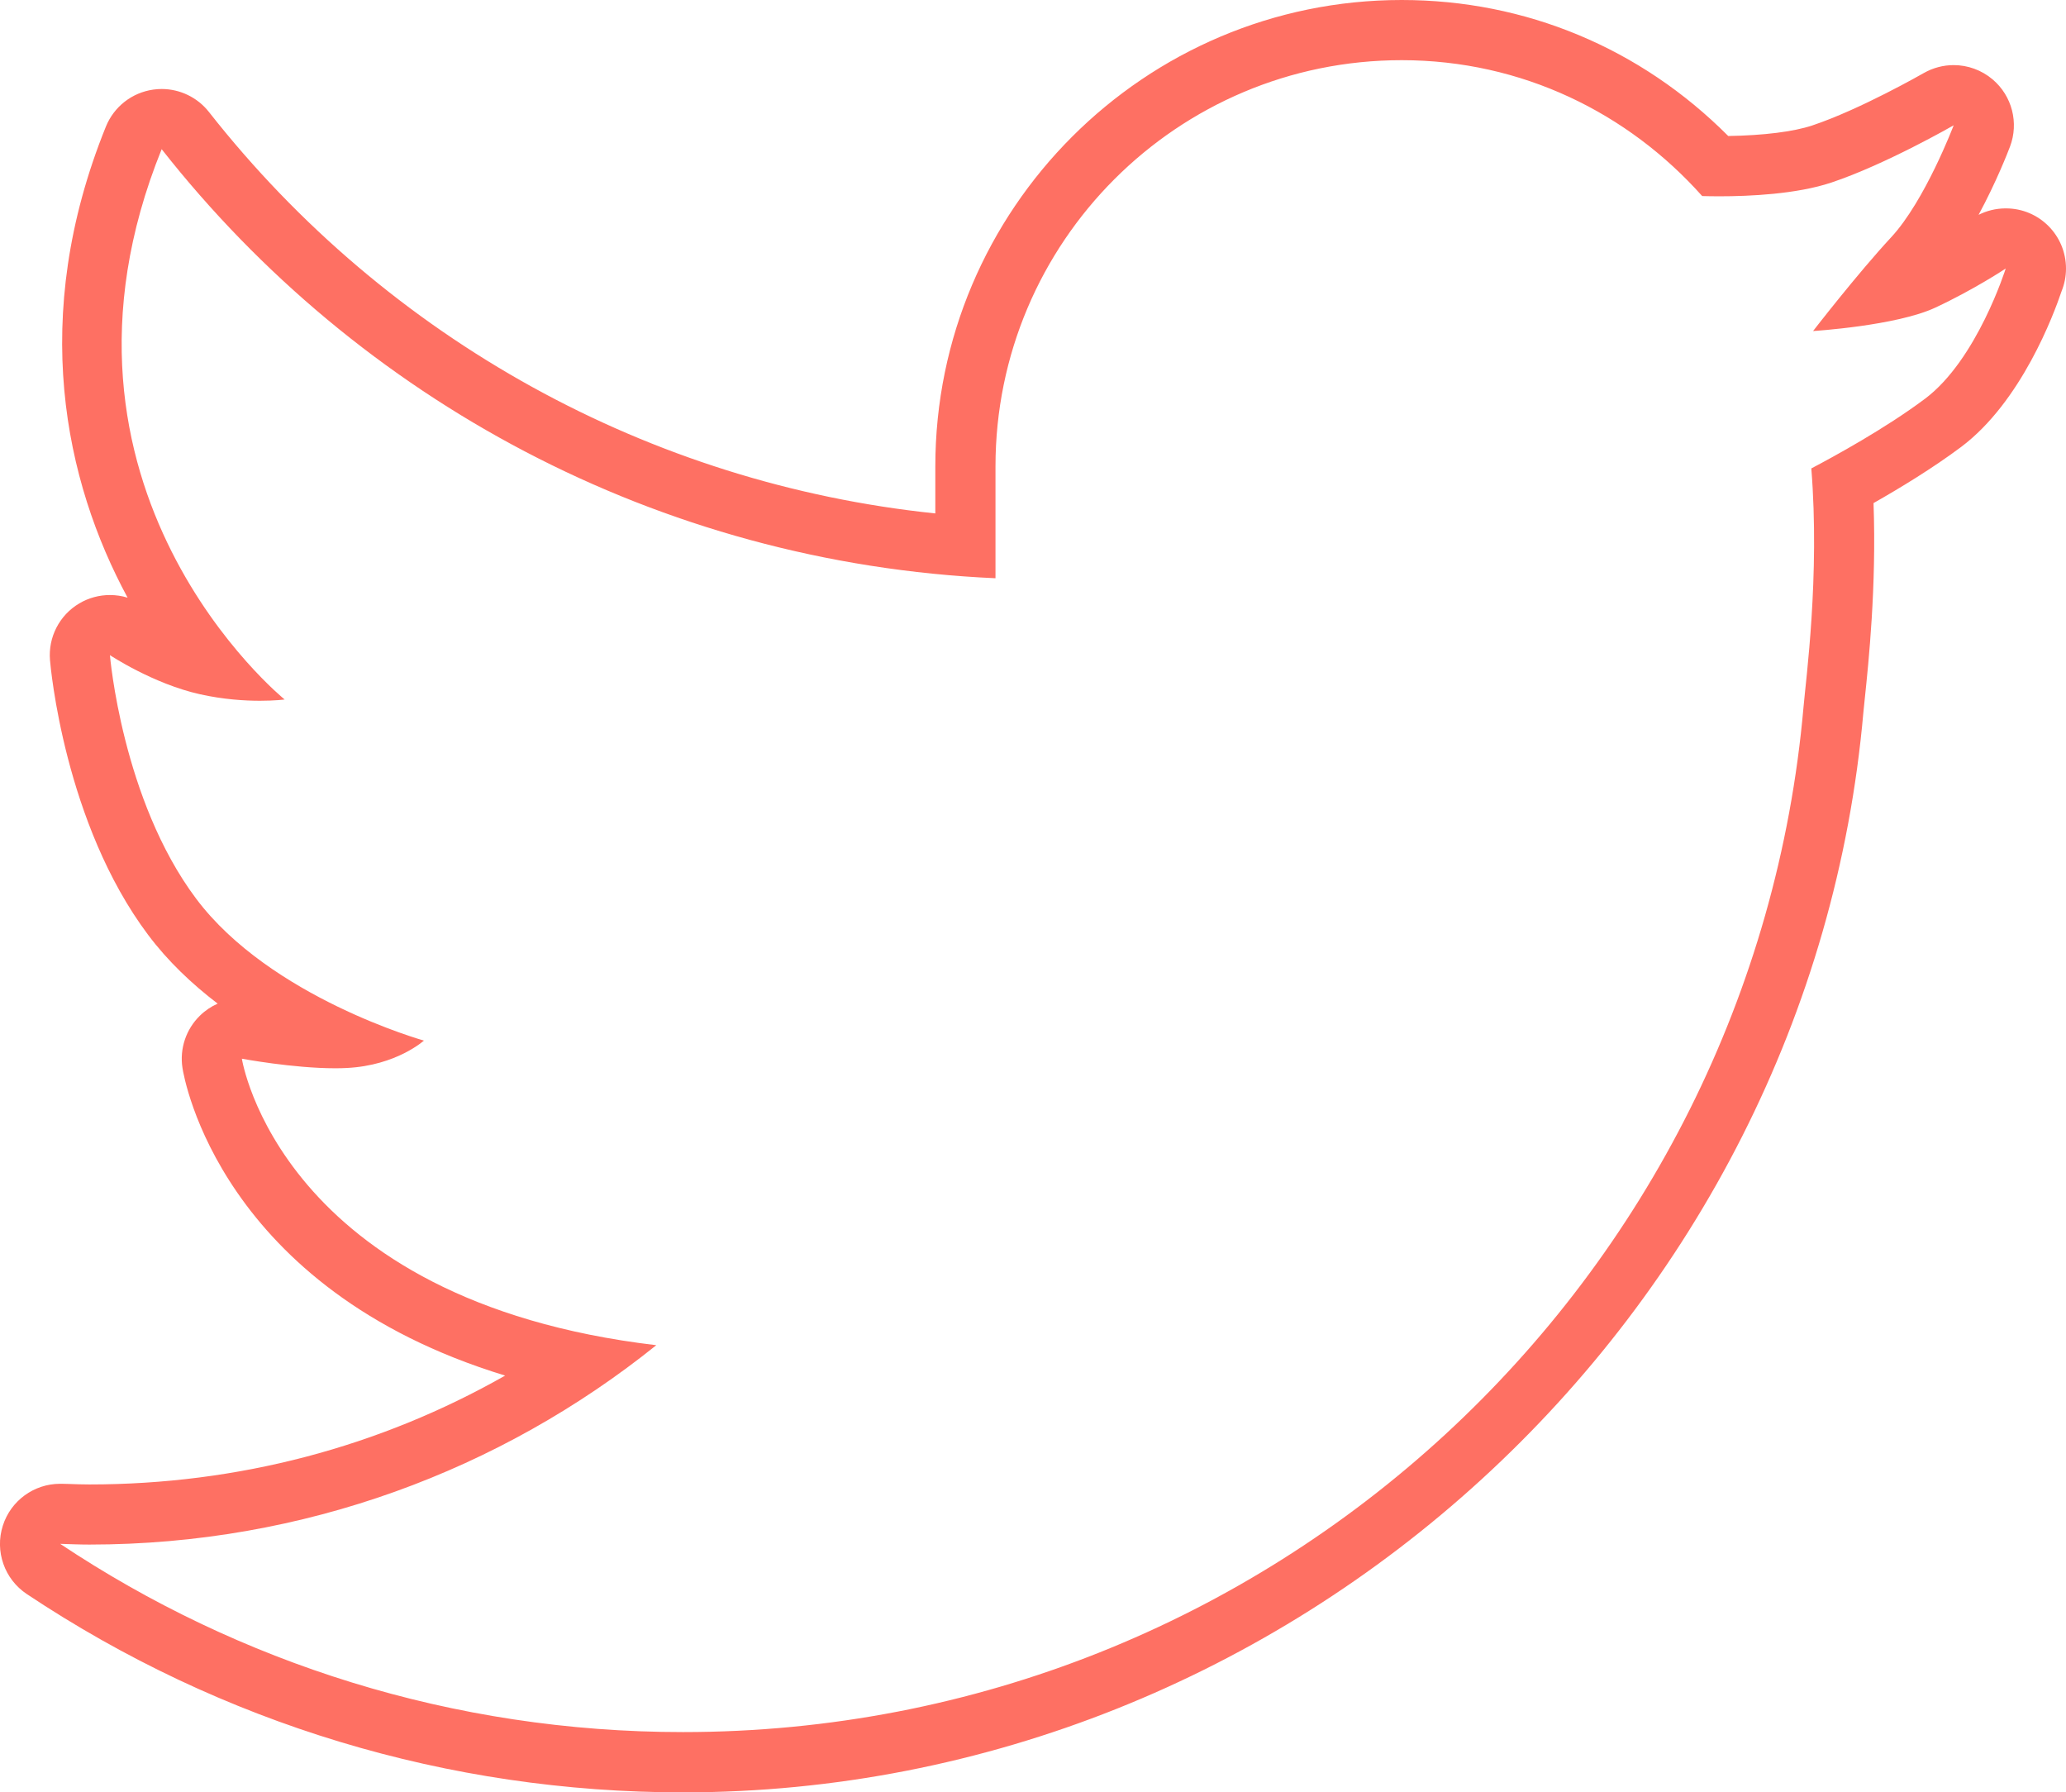 <?xml version="1.0" encoding="utf-8"?>
<!-- Generator: Adobe Illustrator 17.1.0, SVG Export Plug-In . SVG Version: 6.00 Build 0)  -->
<!DOCTYPE svg PUBLIC "-//W3C//DTD SVG 1.1//EN" "http://www.w3.org/Graphics/SVG/1.1/DTD/svg11.dtd">
<svg version="1.1" xmlns="http://www.w3.org/2000/svg" xmlns:xlink="http://www.w3.org/1999/xlink" x="0px" y="0px"
	 viewBox="0 0 34.339 29.784" enable-background="new 0 0 34.339 29.784" xml:space="preserve">
<g id="Grid_1_">
</g>
<g id="Loading_animation_graphics__x2B__SVG">
	<path fill="#FE7063" d="M23.297,1c1.999,0,3.764,0.877,4.995,2.258c0.077,0.002,0.174,0.004,0.285,0.004
		c0.497,0,1.283-0.035,1.861-0.228c0.908-0.303,2.034-0.952,2.034-0.952s-0.476,1.255-1.039,1.861
		c-0.562,0.606-1.298,1.558-1.298,1.558s1.385-0.086,2.034-0.39c0.649-0.303,1.168-0.649,1.168-0.649s-0.475,1.515-1.341,2.164
		c-0.661,0.495-1.519,0.963-1.89,1.158c0.143,1.785-0.09,3.507-0.129,3.957c-0.837,9.551-8.855,17.042-18.625,17.042
		c-3.829,0-7.388-1.153-10.352-3.128c0.162,0.005,0.322,0.012,0.485,0.012c3.566,0,6.843-1.24,9.423-3.313
		c-6.264-0.74-6.888-4.761-6.888-4.761s0.852,0.159,1.548,0.159c0.069,0,0.137-0.001,0.202-0.005
		c0.822-0.043,1.276-0.455,1.276-0.455s-2.553-0.714-3.786-2.358s-1.433-4.047-1.433-4.047s0.719,0.477,1.498,0.65
		c0.39,0.087,0.742,0.108,0.996,0.108c0.253,0,0.41-0.021,0.41-0.021S0.404,8.118,2.687,2.479c3.261,4.148,8.236,6.879,13.859,7.13
		c0-0.71,0-1.554,0-1.858C16.546,4.023,19.568,1,23.297,1 M33.337,4.462h0.005 M23.297,0c-4.274,0-7.751,3.477-7.751,7.751v0.781
		C10.802,8.039,6.447,5.645,3.473,1.861C3.282,1.618,2.991,1.479,2.687,1.479c-0.046,0-0.093,0.003-0.14,0.01
		C2.193,1.539,1.894,1.773,1.76,2.104c-1.282,3.167-0.682,5.9,0.361,7.828C2.025,9.902,1.926,9.888,1.827,9.888
		c-0.176,0-0.352,0.046-0.509,0.139c-0.33,0.195-0.519,0.562-0.487,0.943c0.009,0.11,0.24,2.711,1.63,4.564
		c0.329,0.439,0.731,0.819,1.157,1.144c-0.107,0.047-0.207,0.114-0.293,0.198c-0.233,0.226-0.342,0.551-0.292,0.871
		c0.026,0.17,0.628,3.668,5.363,5.112c-2.093,1.189-4.445,1.809-6.91,1.809c-0.113,0-0.225-0.004-0.337-0.008L1.03,24.657
		c-0.01,0-0.021,0-0.031,0c-0.434,0-0.82,0.281-0.952,0.696c-0.136,0.425,0.027,0.889,0.398,1.136
		c3.236,2.156,7.008,3.296,10.906,3.296c10.12,0,18.738-7.887,19.621-17.955l0.024-0.234c0.061-0.584,0.194-1.847,0.144-3.236
		c0.432-0.245,0.986-0.581,1.455-0.932c1.002-0.751,1.543-2.209,1.671-2.59c0.047-0.116,0.073-0.242,0.073-0.375
		c0-0.552-0.445-1-0.998-1h-0.004c0,0,0,0,0,0c-0.002,0-0.005,0-0.008,0h0c0,0-0.001,0-0.001,0c-0.001,0-0.001,0-0.002,0
		c0,0,0,0,0,0c-0.158,0.002-0.307,0.04-0.44,0.107c0.294-0.544,0.489-1.045,0.522-1.133c0.15-0.395,0.035-0.842-0.287-1.116
		c-0.186-0.158-0.417-0.239-0.649-0.239c-0.171,0-0.343,0.044-0.499,0.133c-0.011,0.006-1.052,0.603-1.852,0.87
		c-0.31,0.104-0.813,0.166-1.396,0.175C27.269,0.799,25.358,0,23.297,0L23.297,0z"/>
</g>
<g id="Artboard_6">
	<g id="BG_5_">
	</g>
	<g id="Footer_5_">
	</g>
	<g id="Body_5_">
	</g>
	<g id="Header_5_">
	</g>
</g>
<g id="Artboard_5">
	<g id="BG_4_">
	</g>
	<g id="Footer_4_">
	</g>
	<g id="Body_4_">
	</g>
	<g id="Header_4_">
	</g>
</g>
<g id="Artboard_4">
	<g id="BG_3_">
	</g>
	<g id="Footer_3_">
	</g>
	<g id="Body_3_">
	</g>
	<g id="Header_3_">
	</g>
</g>
<g id="Artboard_3">
	<g id="BG_2_">
	</g>
	<g id="Body_2_">
	</g>
	<g id="Footer_2_">
	</g>
	<g id="Header_2_">
	</g>
</g>
<g id="Artboard_2">
	<g id="BG_1_">
	</g>
	<g id="Body_1_">
	</g>
	<g id="Footer_1_">
	</g>
	<g id="Header_1_">
	</g>
</g>
<g id="Artboard_1">
	<g id="BG">
	</g>
	<g id="Body">
	</g>
	<g id="Footer">
	</g>
	<g id="Header">
	</g>
</g>
</svg>

